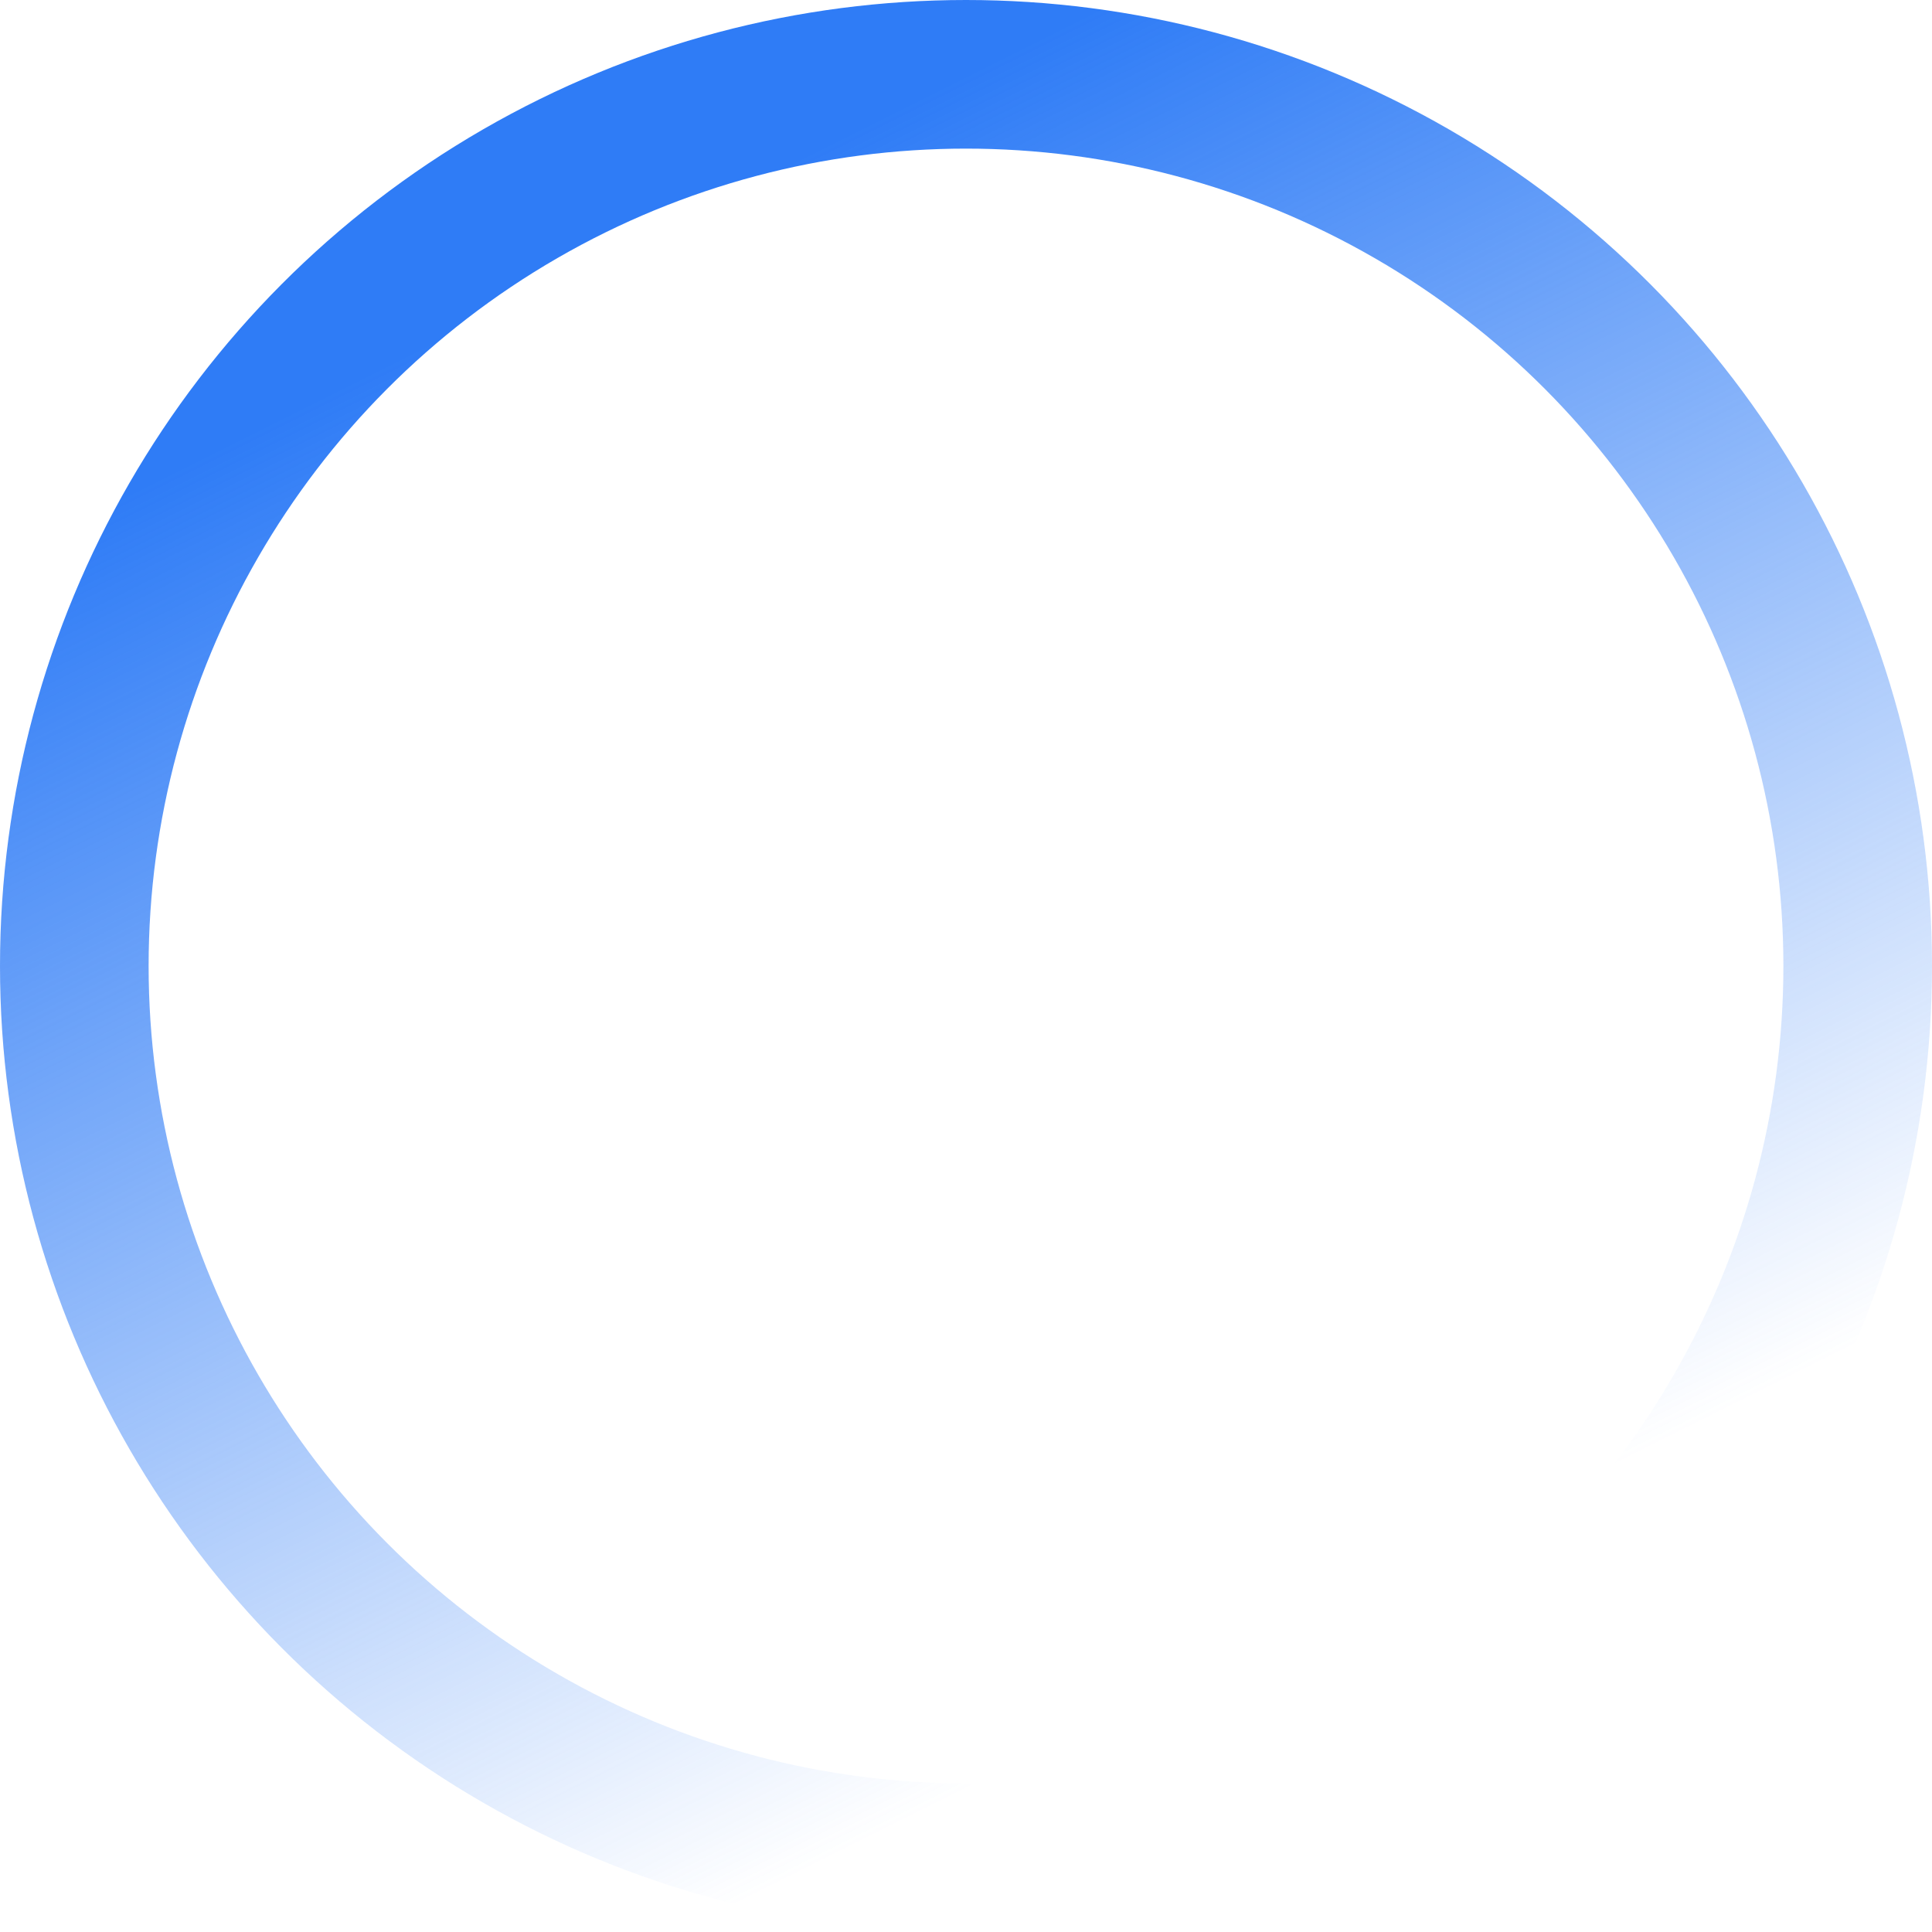 <svg width="52" height="52" viewBox="0 0 52 52" fill="none" xmlns="http://www.w3.org/2000/svg">
<circle cx="26" cy="26" r="24" stroke="url(#paint0_linear_1_38726)" stroke-width="4"/>
<defs>
<linearGradient id="paint0_linear_1_38726" x1="26" y1="2" x2="50" y2="50" gradientUnits="userSpaceOnUse">
<stop stop-color="#2F7CF6"/>
<stop offset="0.77" stop-color="#2F7CF6" stop-opacity="0"/>
</linearGradient>
</defs>
</svg>
